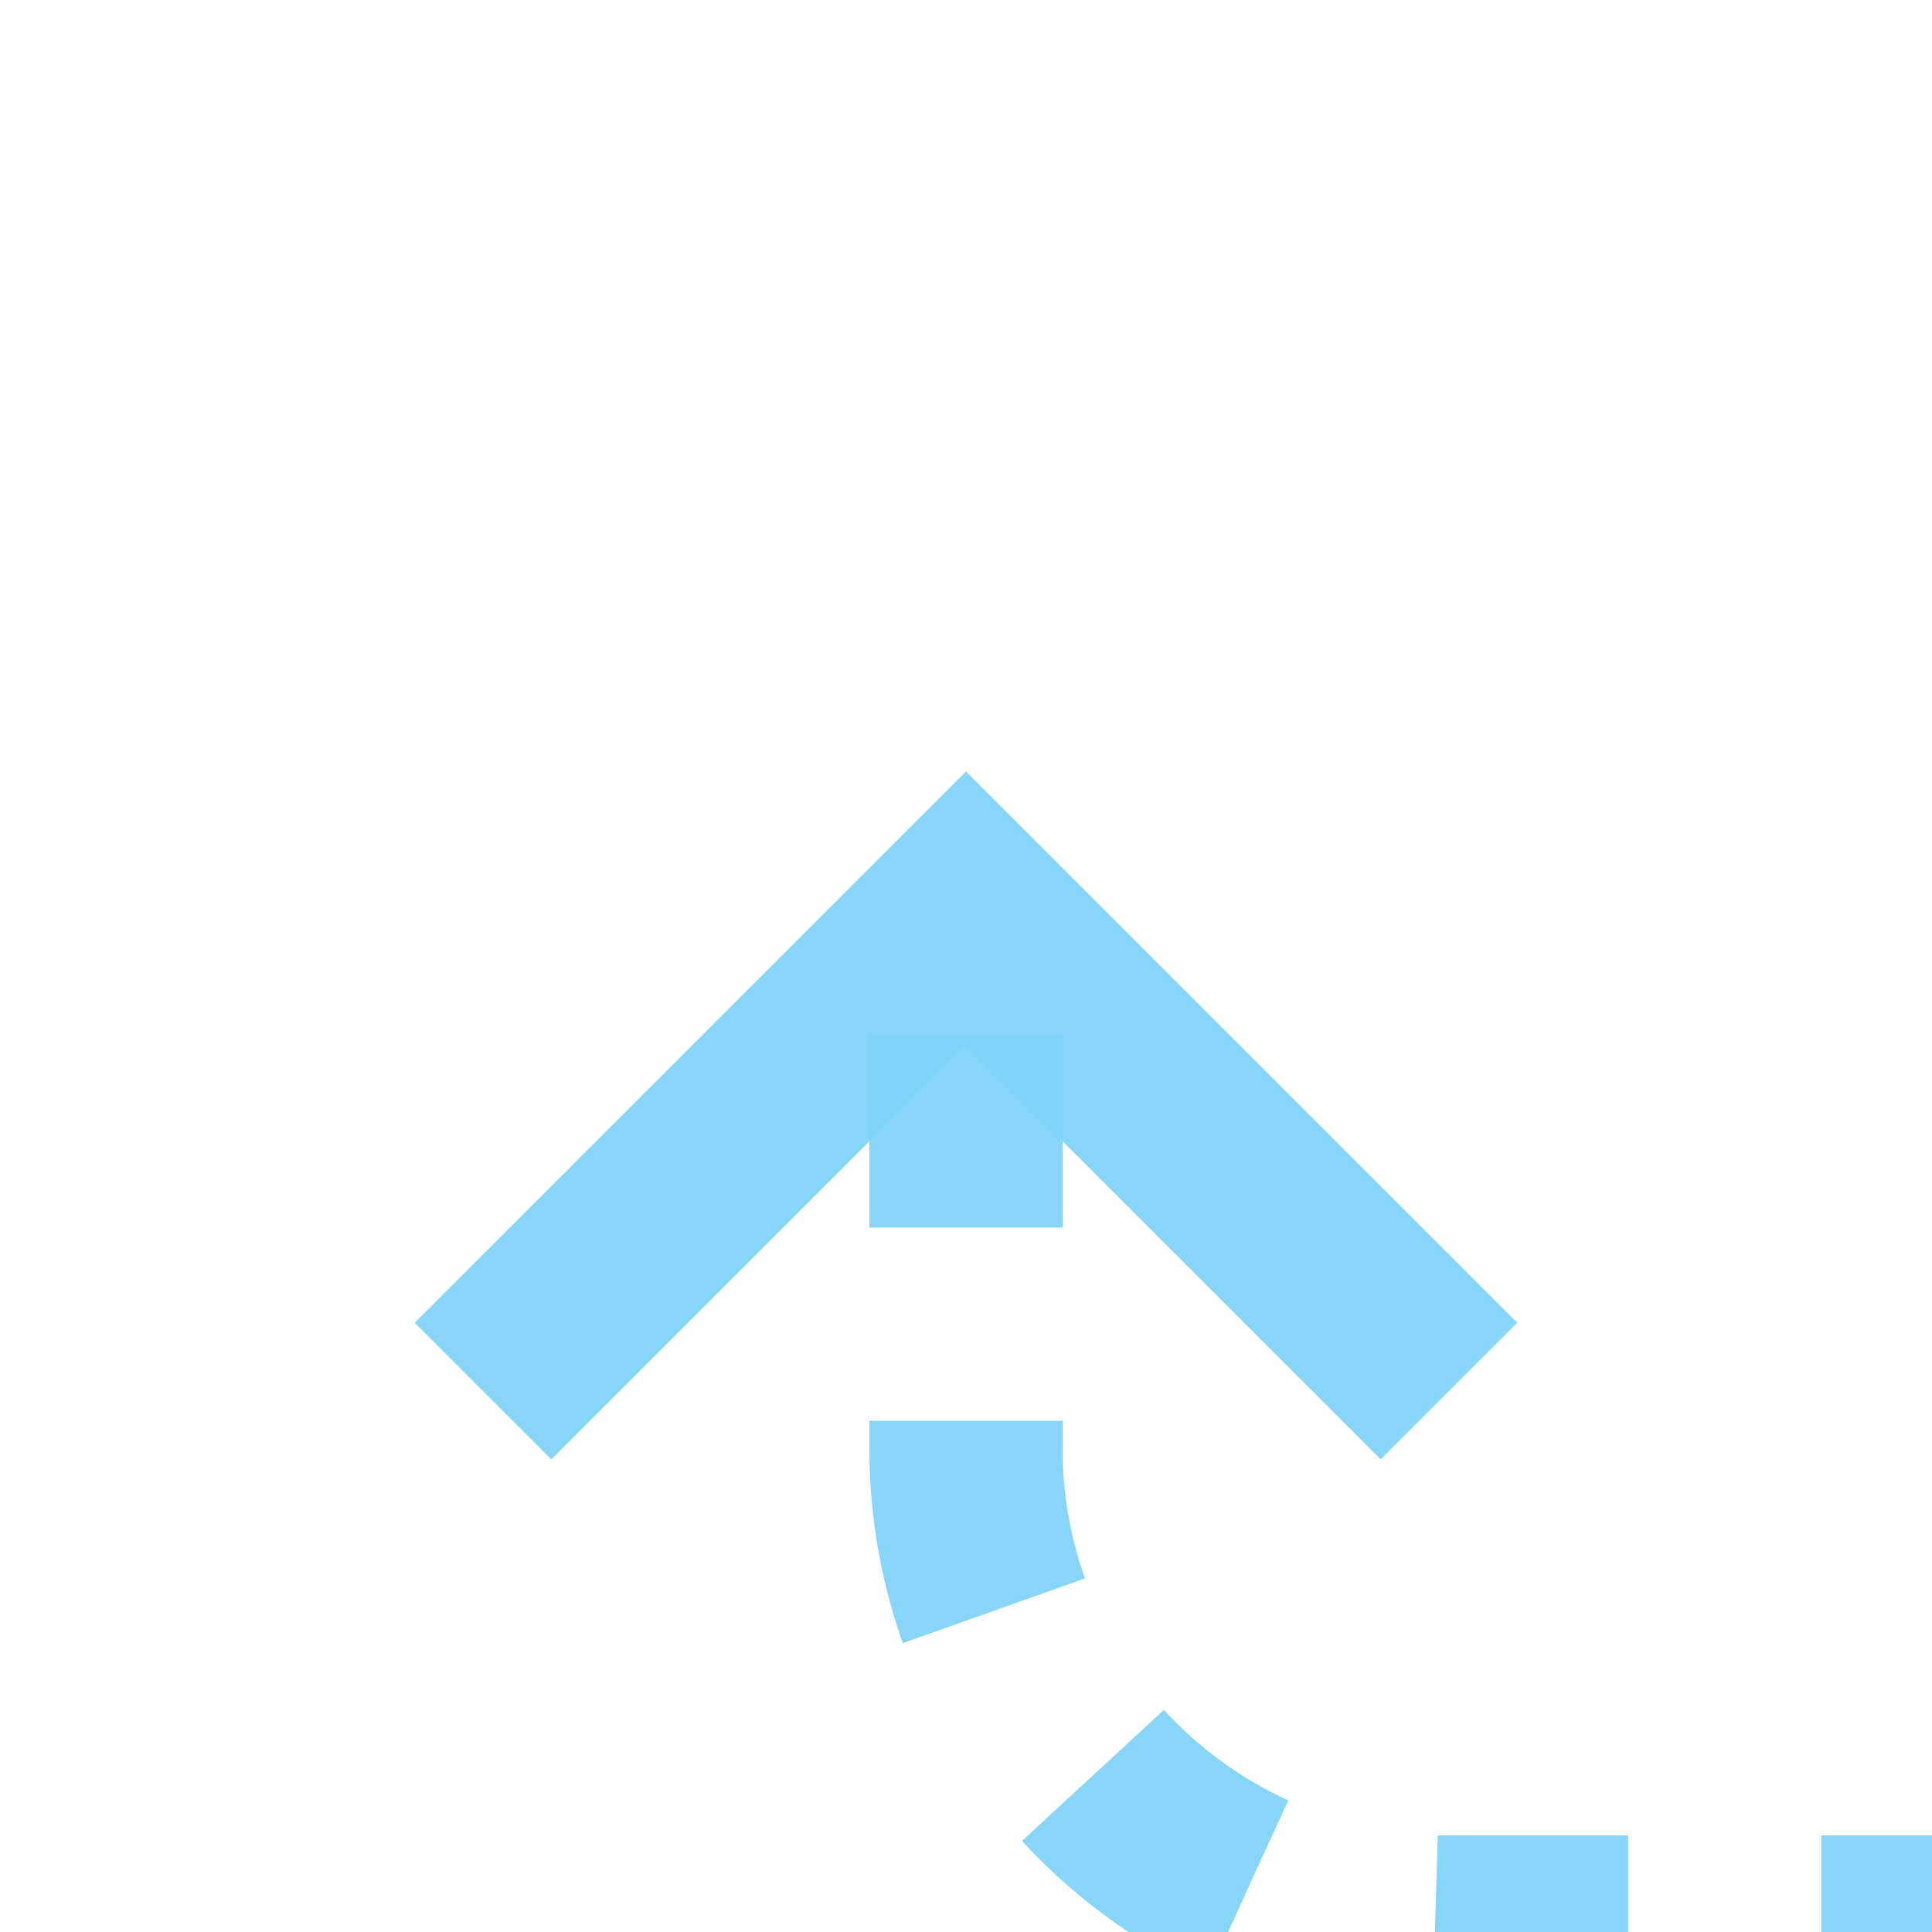 ﻿<?xml version="1.0" encoding="utf-8"?>
<svg version="1.1" xmlns:xlink="http://www.w3.org/1999/xlink" width="20px" height="20px" preserveAspectRatio="xMinYMid meet" viewBox="461 1501  20 18" xmlns="http://www.w3.org/2000/svg">
  <path d="M 530 1590  L 530 1525  A 5 5 0 0 0 525 1520 L 476 1520  A 5 5 0 0 1 471 1515 L 471 1510  " stroke-width="2" stroke-dasharray="2,2" stroke="#81d3f8" fill="none" stroke-opacity="0.949" />
  <path d="M 533 1586  L 527 1586  L 527 1592  L 533 1592  L 533 1586  Z M 466.707 1515.107  L 471 1510.814  L 475.293 1515.107  L 476.707 1513.693  L 471.707 1508.693  L 471 1507.986  L 470.293 1508.693  L 465.293 1513.693  L 466.707 1515.107  Z " fill-rule="nonzero" fill="#81d3f8" stroke="none" fill-opacity="0.949" />
</svg>
